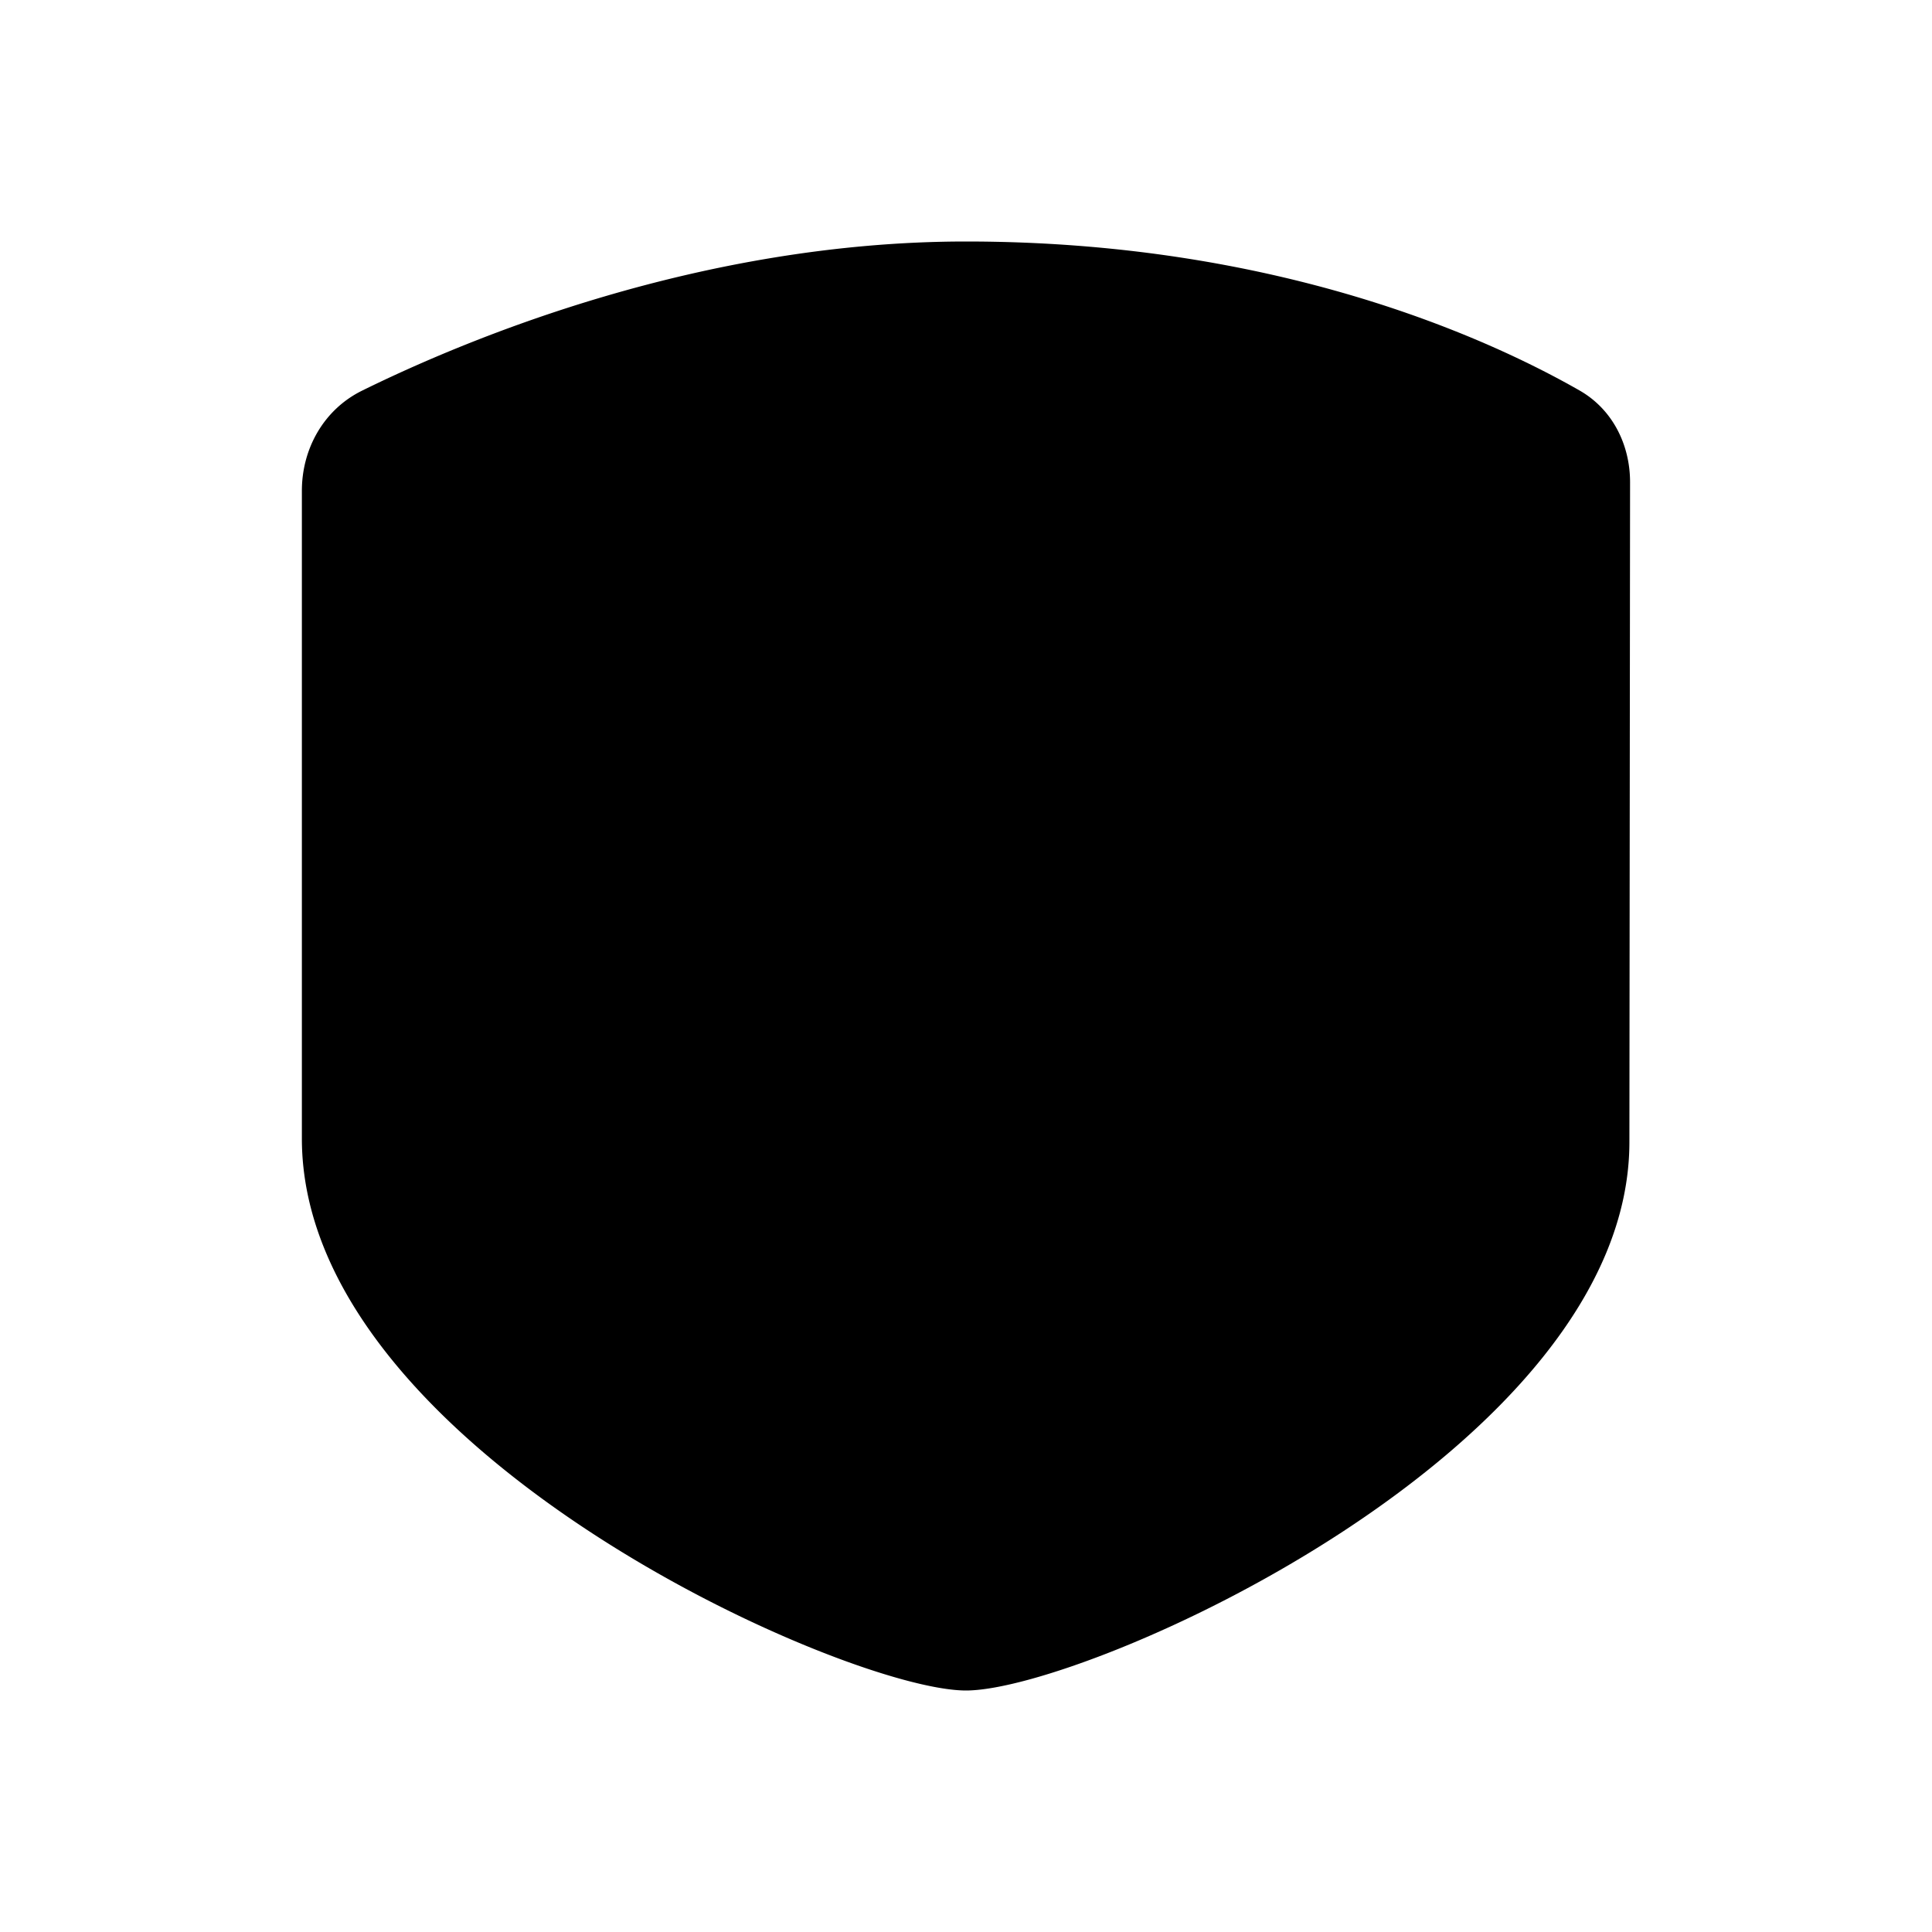 <svg width="32" height="32" fill="none" viewBox="0 0 32 32" xmlns="http://www.w3.org/2000/svg">
  <path fill="currentColor" d="M26.163 6.468c.544.311.837.896.836 1.522l-.011 10.915C27 24 18 28 16 28S5 24 5 18.857V8.13c0-.702.366-1.348.996-1.659C7.744 5.61 11.6 4 16 4c5.155 0 8.656 1.607 10.163 2.468Zm-7.84 4.084L17.73 15h1.77a.501.501 0 0 1 .4.802l-5.325 6.002a.501.501 0 0 1-.897-.356L14.27 17H12.5a.501.501 0 0 1-.4-.802l5.325-6.002a.501.501 0 0 1 .897.356Z" clip-rule="evenodd"/>
</svg>

